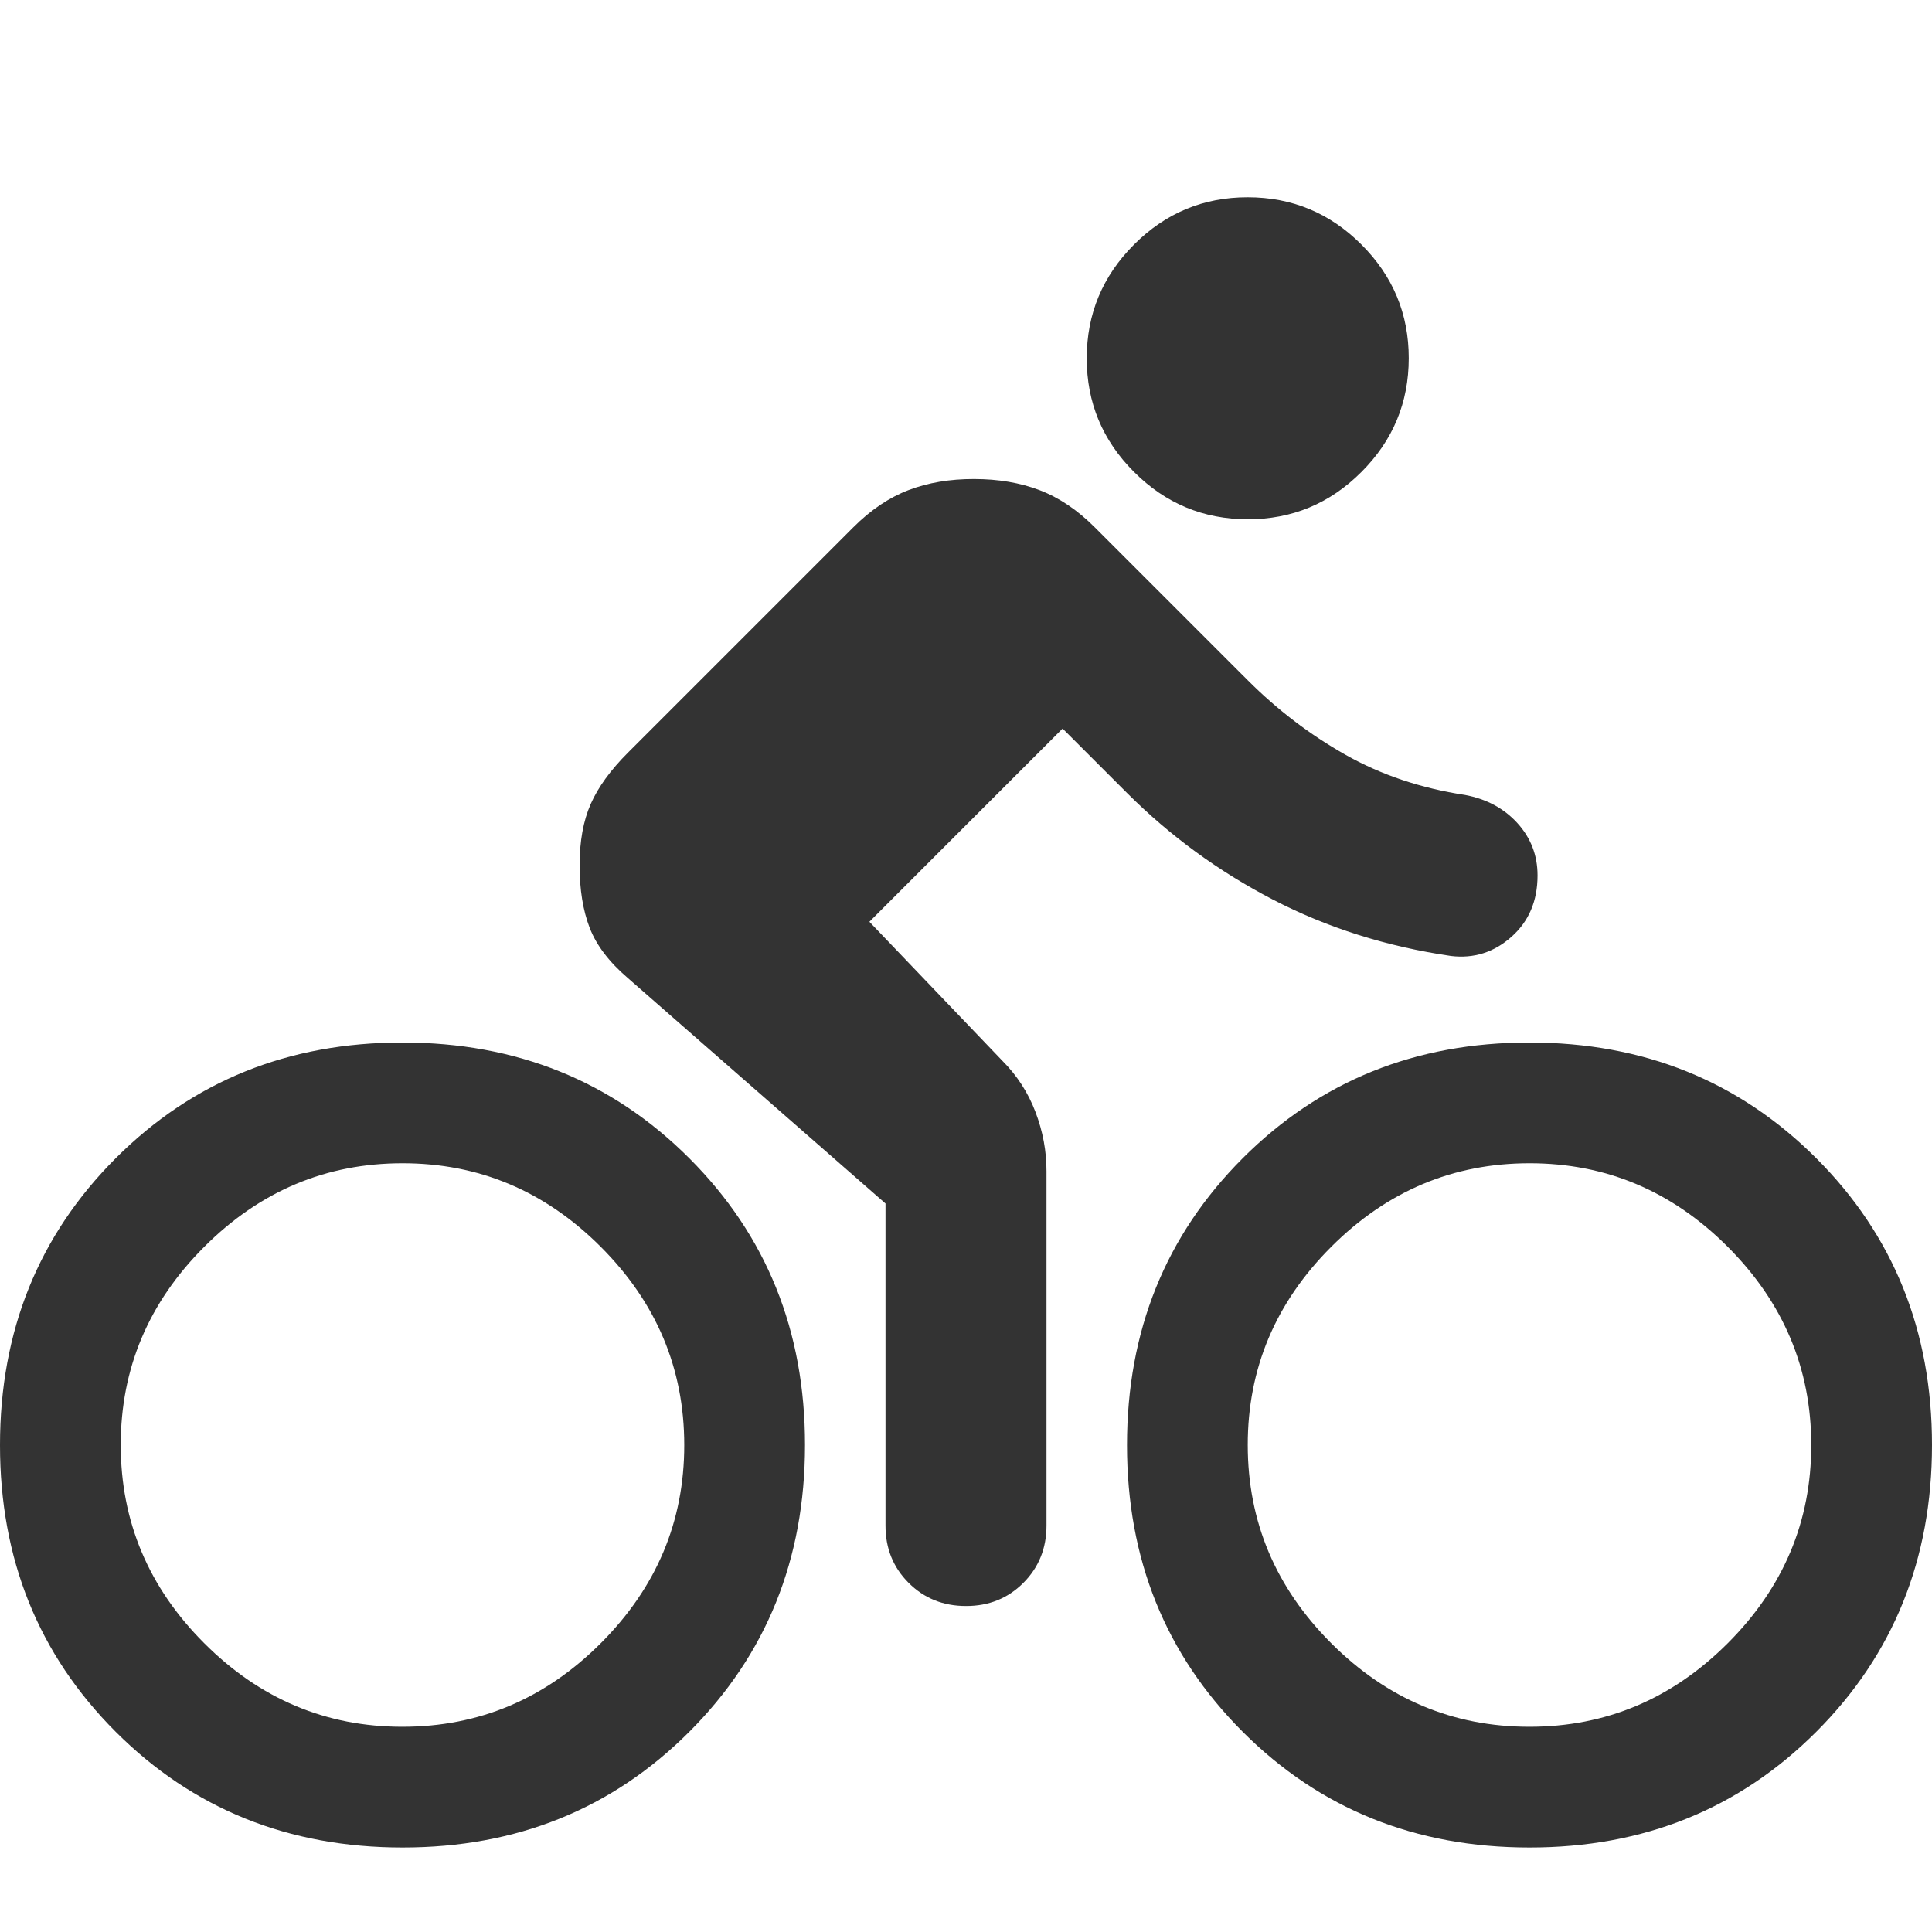 <svg width="101" height="101" viewBox="0 0 101 101" fill="none" xmlns="http://www.w3.org/2000/svg">
<g clip-path="url(#clip0_259_354)" filter="url(#filter0_i_259_354)">
<path d="M65.229 23.146C62.915 23.146 60.932 22.321 59.283 20.671C57.633 19.022 56.81 17.041 56.812 14.729C56.812 12.415 57.637 10.432 59.287 8.783C60.937 7.133 62.917 6.31 65.229 6.313C67.544 6.313 69.526 7.137 71.175 8.787C72.825 10.437 73.649 12.417 73.646 14.729C73.646 17.044 72.821 19.026 71.171 20.675C69.522 22.325 67.541 23.149 65.229 23.146ZM50.5 79.958C49.308 79.958 48.307 79.554 47.499 78.746C46.691 77.938 46.289 76.94 46.292 75.75V58.917L32.825 47.133C31.843 46.292 31.177 45.415 30.826 44.503C30.475 43.591 30.3 42.504 30.3 41.242C30.3 39.979 30.494 38.909 30.881 38.031C31.268 37.153 31.916 36.259 32.825 35.35L44.608 23.567C45.52 22.655 46.485 22.005 47.504 21.618C48.522 21.231 49.661 21.039 50.921 21.042C52.183 21.042 53.324 21.235 54.342 21.622C55.361 22.01 56.324 22.658 57.233 23.567L65.229 31.562C66.772 33.106 68.474 34.403 70.334 35.455C72.194 36.507 74.28 37.209 76.592 37.559C77.714 37.77 78.626 38.261 79.327 39.032C80.028 39.804 80.379 40.716 80.379 41.768C80.379 43.1 79.923 44.171 79.011 44.979C78.1 45.787 77.048 46.119 75.855 45.976C72.489 45.485 69.386 44.503 66.546 43.03C63.707 41.557 61.164 39.699 58.917 37.454L55.55 34.087L45.45 44.188L52.394 51.447C53.165 52.218 53.745 53.113 54.132 54.132C54.519 55.15 54.711 56.184 54.708 57.233V75.75C54.708 76.942 54.304 77.943 53.496 78.751C52.688 79.558 51.69 79.961 50.5 79.958ZM21.042 92.583C15.08 92.583 10.082 90.566 6.047 86.532C2.013 82.497 -0.003 77.501 2.92448e-06 71.542C2.92448e-06 65.58 2.017 60.582 6.052 56.547C10.086 52.513 15.083 50.497 21.042 50.5C27.003 50.5 32.002 52.517 36.036 56.552C40.07 60.586 42.086 65.583 42.083 71.542C42.083 77.504 40.066 82.502 36.032 86.536C31.997 90.57 27.001 92.586 21.042 92.583ZM21.042 86.271C25.04 86.271 28.495 84.815 31.407 81.903C34.319 78.99 35.774 75.537 35.771 71.542C35.771 67.544 34.315 64.089 31.403 61.177C28.49 58.264 25.037 56.81 21.042 56.812C17.044 56.812 13.589 58.269 10.677 61.181C7.764 64.093 6.31 67.547 6.312 71.542C6.312 75.54 7.769 78.995 10.681 81.907C13.593 84.819 17.047 86.274 21.042 86.271ZM79.958 92.583C73.996 92.583 68.998 90.566 64.964 86.532C60.93 82.497 58.914 77.501 58.917 71.542C58.917 65.58 60.934 60.582 64.968 56.547C69.003 52.513 73.999 50.497 79.958 50.5C85.92 50.5 90.918 52.517 94.953 56.552C98.987 60.586 101.003 65.583 101 71.542C101 77.504 98.983 82.502 94.948 86.536C90.914 90.57 85.917 92.586 79.958 92.583ZM79.958 86.271C83.956 86.271 87.411 84.815 90.323 81.903C93.236 78.99 94.69 75.537 94.688 71.542C94.688 67.544 93.231 64.089 90.319 61.177C87.407 58.264 83.953 56.81 79.958 56.812C75.96 56.812 72.505 58.269 69.593 61.181C66.681 64.093 65.226 67.547 65.229 71.542C65.229 75.54 66.685 78.995 69.597 81.907C72.51 84.819 75.963 86.274 79.958 86.271Z" fill="#333333"/>
</g>
<defs>
<filter id="filter0_i_259_354" x="0" y="0" width="101" height="105" filterUnits="userSpaceOnUse" color-interpolation-filters="sRGB">
<feFlood flood-opacity="0" result="BackgroundImageFix"/>
<feBlend mode="normal" in="SourceGraphic" in2="BackgroundImageFix" result="shape"/>
<feColorMatrix in="SourceAlpha" type="matrix" values="0 0 0 0 0 0 0 0 0 0 0 0 0 0 0 0 0 0 127 0" result="hardAlpha"/>
<feOffset dy="4"/>
<feGaussianBlur stdDeviation="2"/>
<feComposite in2="hardAlpha" operator="arithmetic" k2="-1" k3="1"/>
<feColorMatrix type="matrix" values="0 0 0 0 0 0 0 0 0 0 0 0 0 0 0 0 0 0 0.25 0"/>
<feBlend mode="normal" in2="shape" result="effect1_innerShadow_259_354"/>
</filter>
<clipPath id="clip0_259_354">
<rect width="101" height="101" fill="white"/>
</clipPath>
</defs>
</svg>
